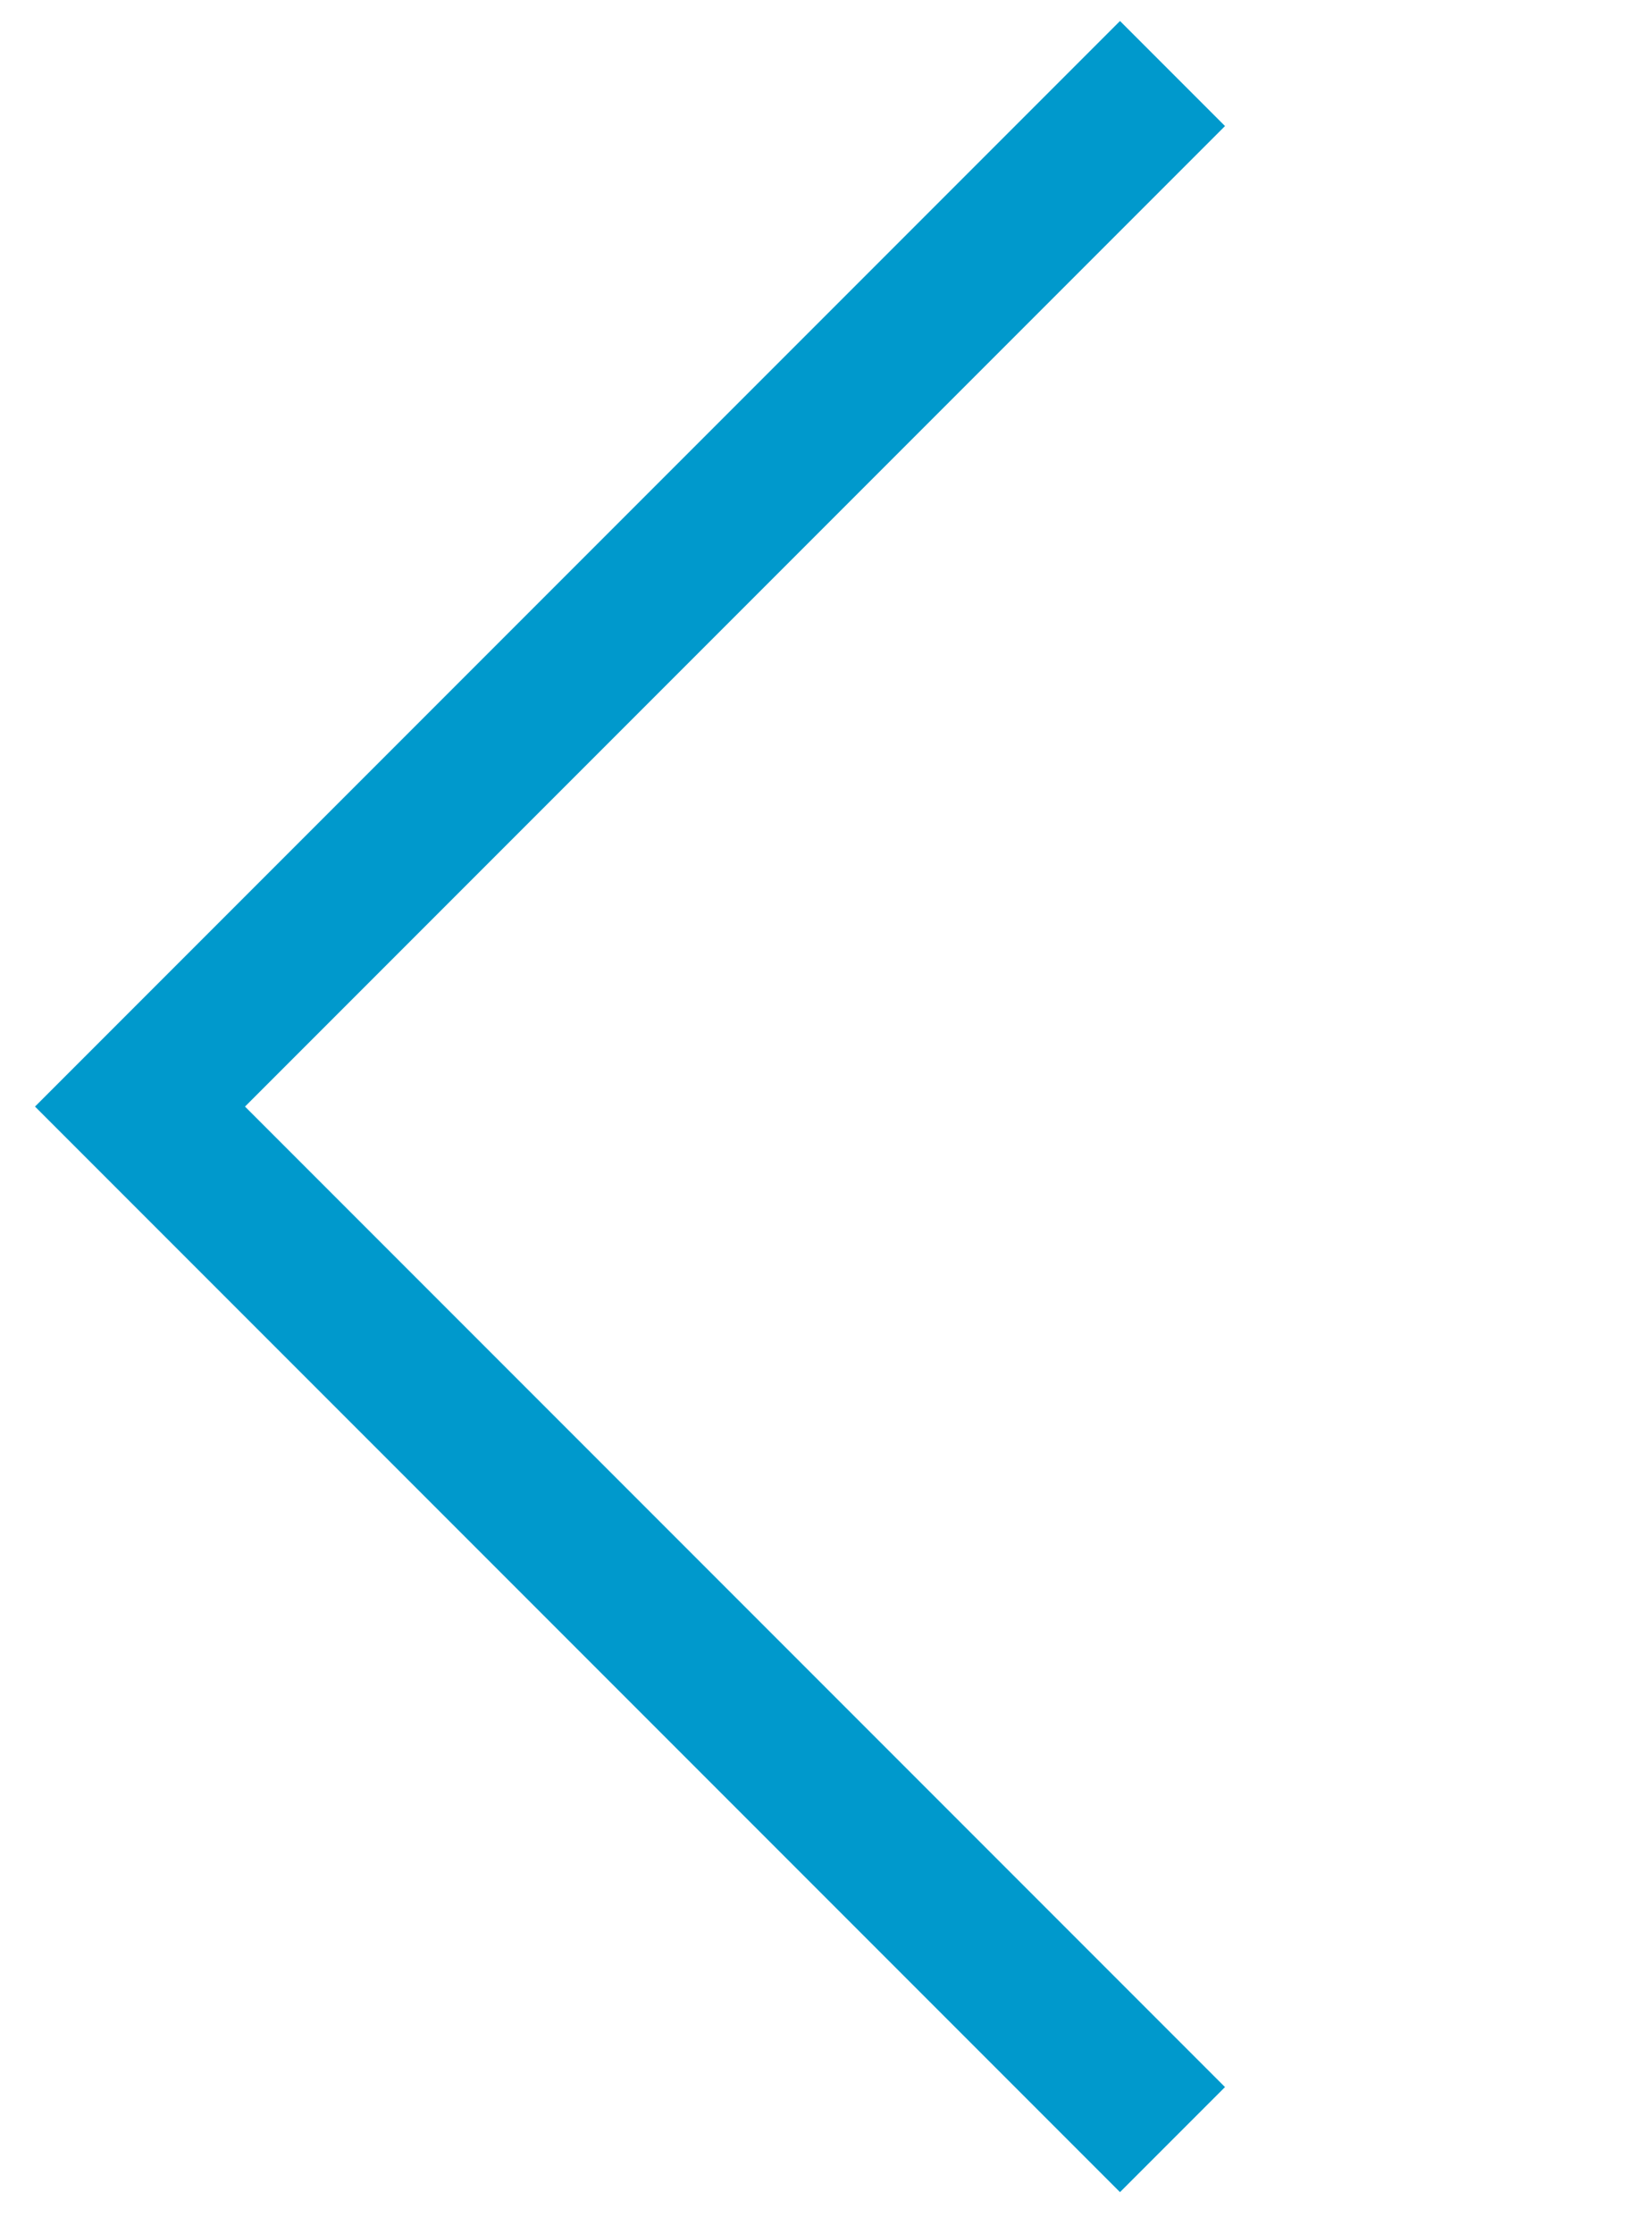 <?xml version="1.0" encoding="utf-8"?>
<!-- Generator: Adobe Illustrator 17.0.0, SVG Export Plug-In . SVG Version: 6.00 Build 0)  -->
<!DOCTYPE svg PUBLIC "-//W3C//DTD SVG 1.1//EN" "http://www.w3.org/Graphics/SVG/1.1/DTD/svg11.dtd">
<svg version="1.1" id="Layer_1" xmlns="http://www.w3.org/2000/svg" xmlns:xlink="http://www.w3.org/1999/xlink" x="0px" y="0px"
	 width="23.6px" height="31.9px" viewBox="0 0 23.6 31.9" enable-background="new 0 0 23.6 31.9" xml:space="preserve">
<polygon fill="#0099CC" points="16,0.3 17.5,1.8 3.5,15.8 17.5,29.8 16,31.3 0.5,15.8 "/>
</svg>
